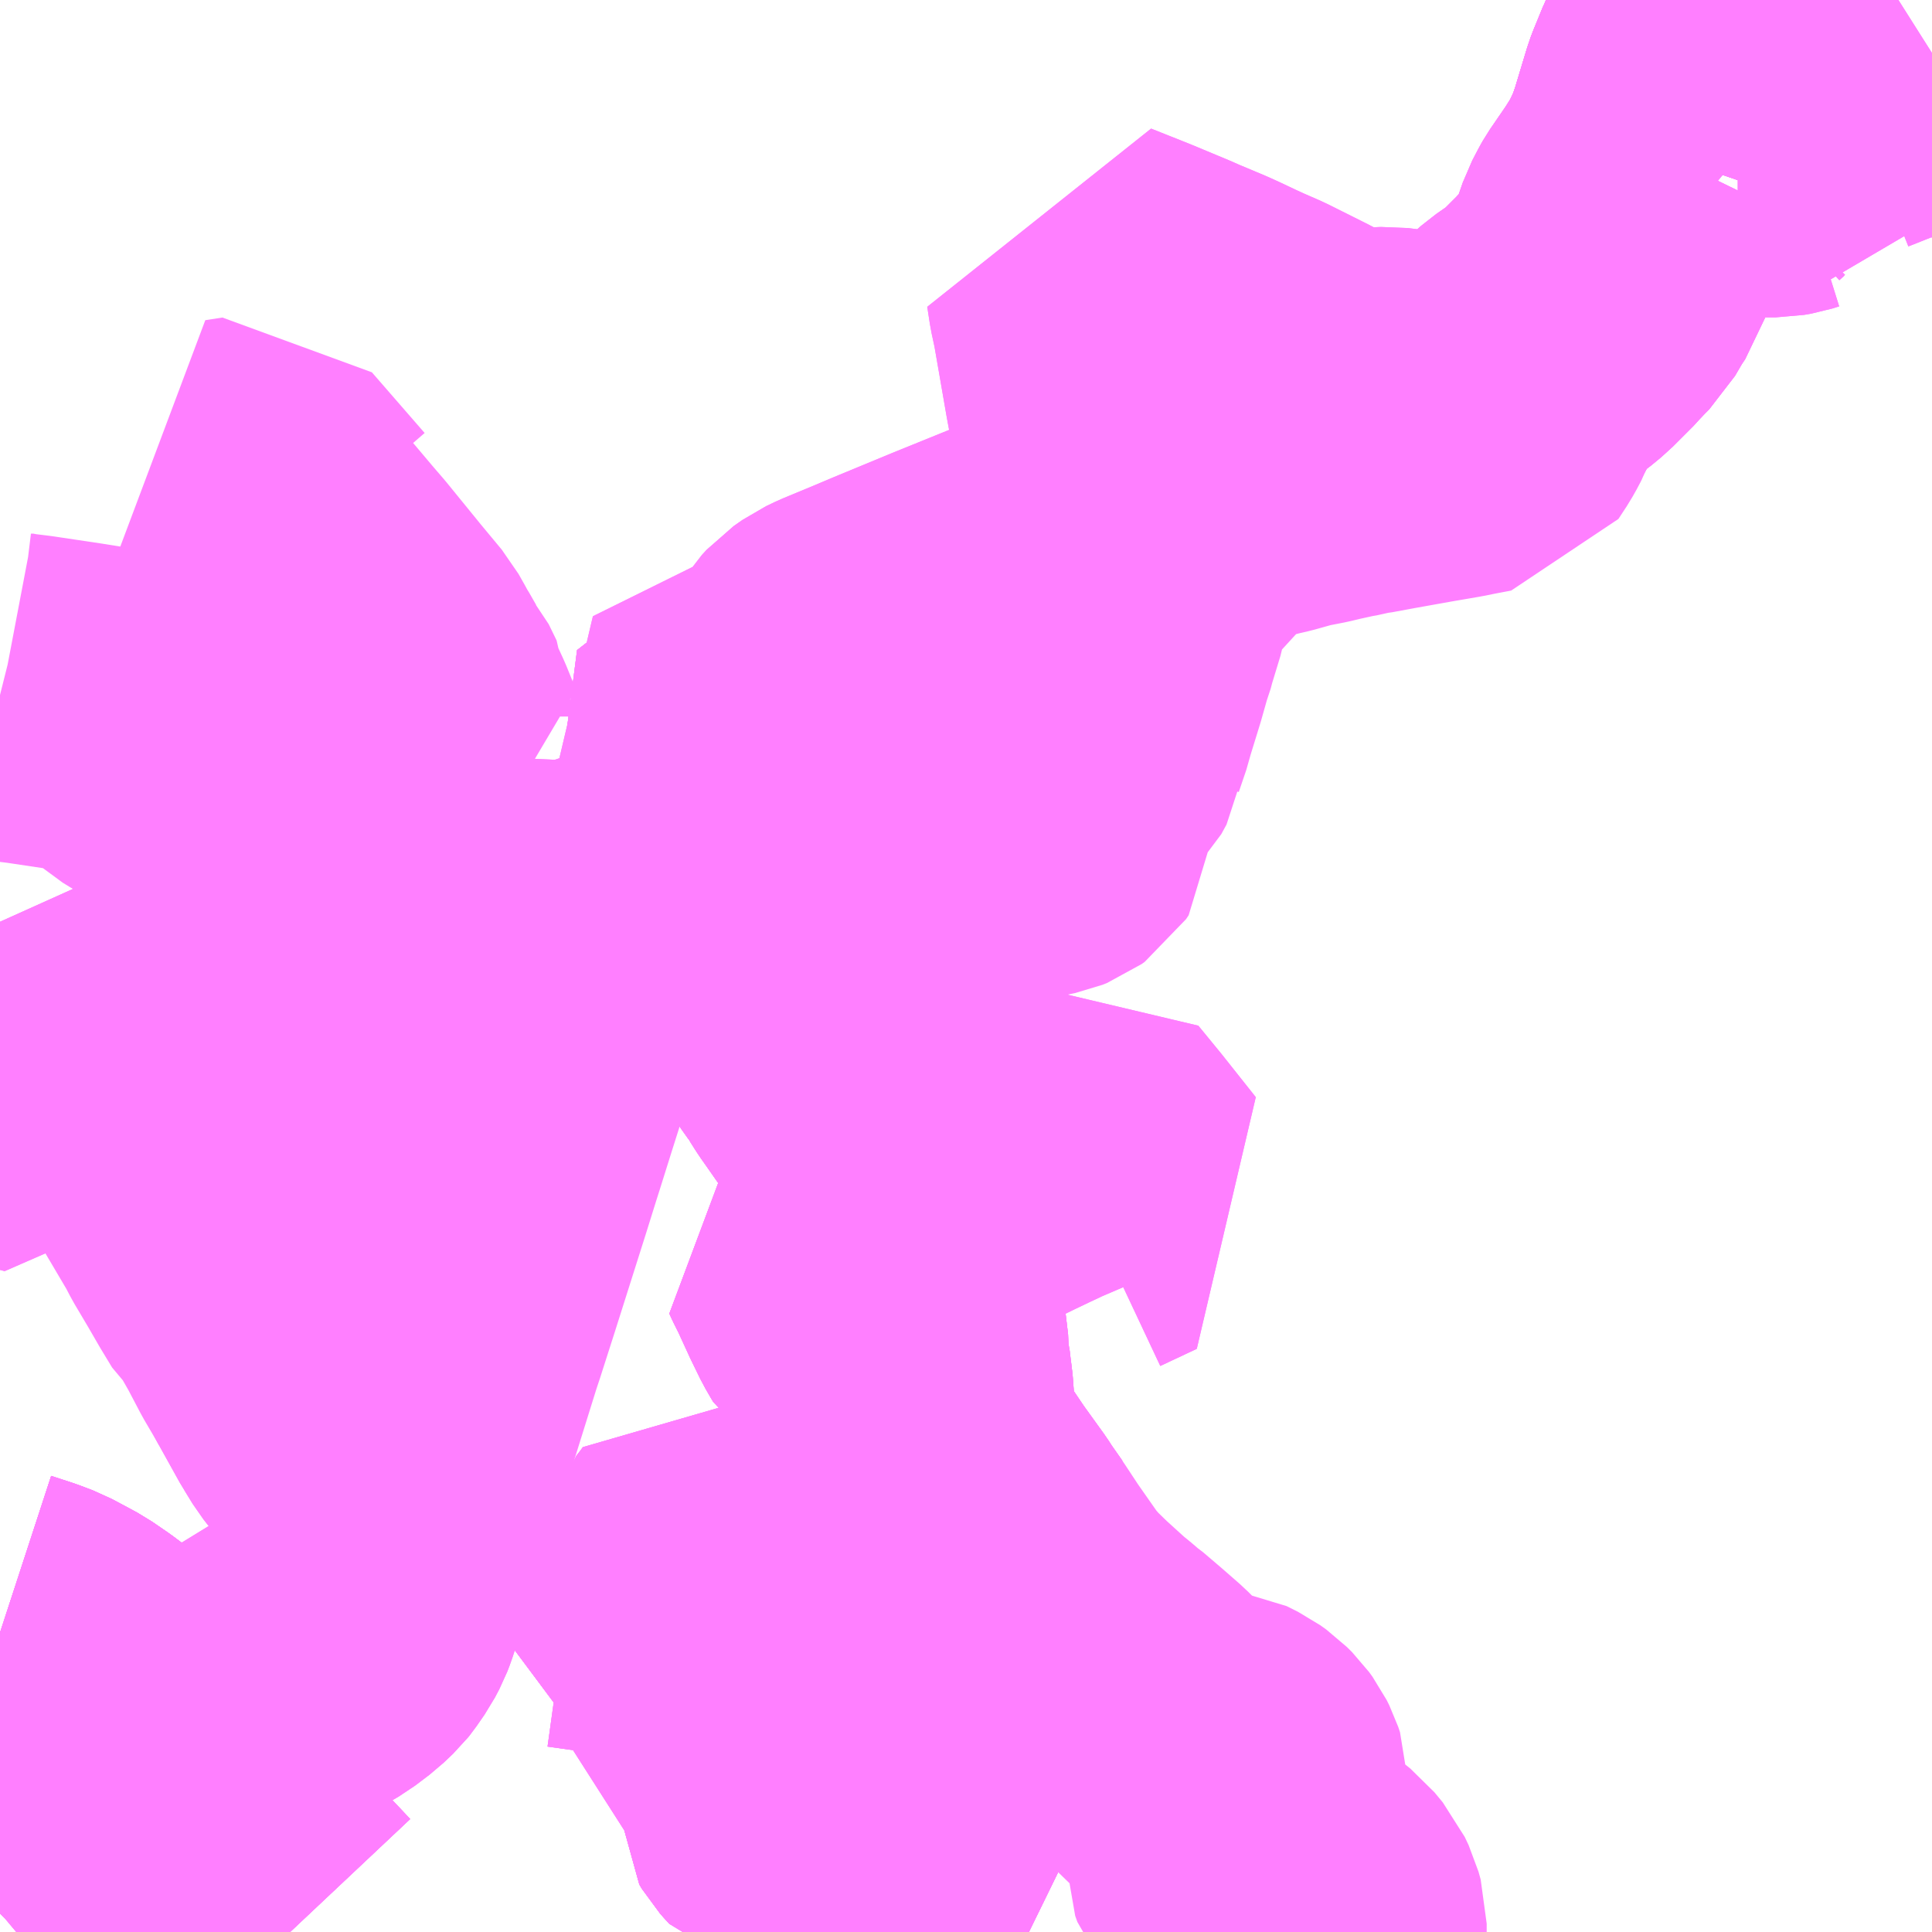<?xml version="1.0" encoding="UTF-8"?>
<svg  xmlns="http://www.w3.org/2000/svg" xmlns:xlink="http://www.w3.org/1999/xlink" xmlns:go="http://purl.org/svgmap/profile" property="N07_001,N07_002,N07_003,N07_004,N07_005,N07_006,N07_007" viewBox="13565.918 -3480.469 4.395 4.395" go:dataArea="13565.91796875 -3480.46875 4.39453125 4.39453125" >
<globalCoordinateSystem srsName="http://purl.org/crs/84" transform="matrix(100.0,0.0,0.0,-100.0,0.0,0.0)" />
<defs>
 <g id="p0" >
  <circle cx="0.0" cy="0.0" r="3" stroke="green" stroke-width="0.75" vector-effect="non-scaling-stroke" />
 </g>
</defs>
<g fill="none" fill-rule="evenodd" stroke="#FF00FF" stroke-width="0.75" opacity="0.5" vector-effect="non-scaling-stroke" stroke-linejoin="bevel" >
<path content="1,京阪バス（株）,交野・門真営業所17,7.5,6.5,6.5," xlink:title="1" d="M13566.578,-3476.074L13566.53,-3476.125L13566.51,-3476.146L13566.492,-3476.166L13566.423,-3476.241L13566.419,-3476.239L13566.413,-3476.247L13566.401,-3476.261L13566.392,-3476.276L13566.387,-3476.294L13566.379,-3476.325L13566.371,-3476.376L13566.367,-3476.386L13566.361,-3476.391L13566.35,-3476.395L13566.341,-3476.398L13566.33,-3476.409L13566.317,-3476.426L13566.296,-3476.459L13566.276,-3476.488L13566.283,-3476.492L13566.299,-3476.508L13566.311,-3476.535L13566.307,-3476.538L13566.332,-3476.583L13566.38,-3476.672L13566.399,-3476.701L13566.408,-3476.714L13566.413,-3476.719L13566.401,-3476.732"/>
<path content="1,京阪バス（株）,交野・門真営業所17,7.5,6.5,6.5," xlink:title="1" d="M13567.465,-3476.725L13567.464,-3476.705L13567.462,-3476.694L13567.46,-3476.687L13567.458,-3476.676L13567.453,-3476.65L13567.463,-3476.649L13567.494,-3476.646L13567.526,-3476.643L13567.555,-3476.64L13567.561,-3476.638L13567.575,-3476.634L13567.584,-3476.628L13567.615,-3476.609L13567.627,-3476.605L13567.627,-3476.593L13567.62,-3476.542L13567.612,-3476.485L13567.609,-3476.461L13567.607,-3476.446L13567.605,-3476.43L13567.647,-3476.425L13567.668,-3476.419L13567.675,-3476.416L13567.681,-3476.41L13567.693,-3476.398L13567.694,-3476.388L13567.694,-3476.375L13567.7,-3476.365L13567.708,-3476.356L13567.718,-3476.345L13567.733,-3476.341L13567.783,-3476.331L13567.796,-3476.331L13567.831,-3476.344L13567.828,-3476.33L13567.826,-3476.323L13567.822,-3476.304L13567.81,-3476.251L13567.79,-3476.175L13567.816,-3476.161L13567.828,-3476.155L13567.85,-3476.166L13567.86,-3476.174L13567.933,-3476.195L13567.96,-3476.173L13567.968,-3476.165L13567.969,-3476.16L13567.955,-3476.153L13567.922,-3476.138L13567.899,-3476.126L13567.895,-3476.12L13567.894,-3476.114L13567.904,-3476.103L13567.933,-3476.078L13567.937,-3476.074"/>
<path content="1,京阪バス（株）,交野・門真営業所17A,15.0,15.0,15.0," xlink:title="1" d="M13566.578,-3476.074L13566.53,-3476.125L13566.51,-3476.146L13566.492,-3476.166L13566.423,-3476.241L13566.419,-3476.239L13566.413,-3476.247L13566.401,-3476.261L13566.392,-3476.276L13566.387,-3476.294L13566.379,-3476.325L13566.371,-3476.376L13566.367,-3476.386L13566.361,-3476.391L13566.35,-3476.395L13566.341,-3476.398L13566.33,-3476.409L13566.317,-3476.426L13566.296,-3476.459L13566.276,-3476.488L13566.283,-3476.492L13566.299,-3476.508L13566.311,-3476.535L13566.307,-3476.538L13566.332,-3476.583L13566.38,-3476.672L13566.399,-3476.701L13566.408,-3476.714L13566.413,-3476.719L13566.401,-3476.732"/>
<path content="1,京阪バス（株）,交野・門真営業所17A,15.0,15.0,15.0," xlink:title="1" d="M13567.465,-3476.725L13567.464,-3476.705L13567.462,-3476.694L13567.46,-3476.687L13567.458,-3476.676L13567.453,-3476.65L13567.463,-3476.649L13567.494,-3476.646L13567.526,-3476.643L13567.555,-3476.64L13567.561,-3476.638L13567.575,-3476.634L13567.584,-3476.628L13567.615,-3476.609L13567.627,-3476.605L13567.627,-3476.593L13567.62,-3476.542L13567.612,-3476.485L13567.609,-3476.461L13567.607,-3476.446L13567.605,-3476.43L13567.647,-3476.425L13567.668,-3476.419L13567.675,-3476.416L13567.681,-3476.41L13567.693,-3476.398L13567.694,-3476.388L13567.694,-3476.375L13567.7,-3476.365L13567.708,-3476.356L13567.718,-3476.345L13567.733,-3476.341L13567.783,-3476.331L13567.796,-3476.331L13567.831,-3476.344L13567.828,-3476.33L13567.826,-3476.323L13567.822,-3476.304L13567.81,-3476.251L13567.79,-3476.175L13567.816,-3476.161L13567.828,-3476.155L13567.85,-3476.166L13567.86,-3476.174L13567.933,-3476.195L13567.96,-3476.173L13567.968,-3476.165L13567.969,-3476.16L13567.955,-3476.153L13567.922,-3476.138L13567.899,-3476.126L13567.895,-3476.12L13567.894,-3476.114L13567.904,-3476.103L13567.933,-3476.078L13567.937,-3476.074"/>
<path content="1,京阪バス（株）,交野・門真営業所40,8.5,7.5,7.5," xlink:title="1" d="M13565.918,-3476.755L13565.967,-3476.739L13565.996,-3476.728L13566.028,-3476.711L13566.052,-3476.698L13566.087,-3476.674L13566.119,-3476.65L13566.155,-3476.622L13566.184,-3476.601L13566.186,-3476.6L13566.194,-3476.595L13566.244,-3476.566L13566.286,-3476.547L13566.307,-3476.538L13566.332,-3476.583L13566.38,-3476.672L13566.399,-3476.701L13566.408,-3476.714L13566.413,-3476.719L13566.401,-3476.732"/>
<path content="1,京阪バス（株）,交野・門真営業所41,3.5,3.5,3.5," xlink:title="1" d="M13565.918,-3476.116L13565.919,-3476.117L13566.012,-3476.195L13566.015,-3476.197L13566.028,-3476.208L13566.061,-3476.245L13566.08,-3476.267L13566.194,-3476.398L13566.27,-3476.483L13566.276,-3476.488L13566.283,-3476.492L13566.299,-3476.508L13566.311,-3476.535L13566.307,-3476.538"/>
<path content="1,京阪バス（株）,交野・門真営業所41,3.5,3.5,3.5," xlink:title="1" d="M13566.307,-3476.538L13566.286,-3476.547L13566.244,-3476.566L13566.194,-3476.595L13566.186,-3476.6L13566.184,-3476.601L13566.155,-3476.622L13566.119,-3476.65L13566.087,-3476.674L13566.052,-3476.698L13566.028,-3476.711L13565.996,-3476.728L13565.967,-3476.739L13565.918,-3476.755"/>
<path content="1,京阪バス（株）,交野・門真営業所41,3.5,3.5,3.5," xlink:title="1" d="M13566.401,-3476.732L13566.413,-3476.719L13566.408,-3476.714L13566.399,-3476.701L13566.38,-3476.672L13566.332,-3476.583L13566.307,-3476.538"/>
<path content="1,京阪バス（株）,交野・門真営業所41A,999.9,999.9,999.9," xlink:title="1" d="M13565.918,-3476.116L13565.919,-3476.117L13566.012,-3476.195L13566.015,-3476.197L13566.028,-3476.208L13566.061,-3476.245L13566.08,-3476.267L13566.194,-3476.398L13566.27,-3476.483L13566.276,-3476.488L13566.283,-3476.492L13566.299,-3476.508L13566.311,-3476.535L13566.307,-3476.538"/>
<path content="1,京阪バス（株）,交野・門真営業所41A,999.9,999.9,999.9," xlink:title="1" d="M13566.307,-3476.538L13566.332,-3476.583L13566.38,-3476.672L13566.399,-3476.701L13566.408,-3476.714L13566.413,-3476.719L13566.401,-3476.732"/>
<path content="1,京阪バス（株）,交野・門真営業所41A,999.9,999.9,999.9," xlink:title="1" d="M13566.307,-3476.538L13566.286,-3476.547L13566.244,-3476.566L13566.194,-3476.595L13566.186,-3476.6L13566.184,-3476.601L13566.155,-3476.622L13566.119,-3476.65L13566.087,-3476.674L13566.052,-3476.698L13566.028,-3476.711L13565.996,-3476.728L13565.967,-3476.739L13565.918,-3476.755"/>
<path content="1,京阪バス（株）,交野・門真営業所45,23.0,23.0,23.0," xlink:title="1" d="M13566.578,-3476.074L13566.53,-3476.125L13566.51,-3476.146L13566.492,-3476.166L13566.423,-3476.241L13566.419,-3476.239L13566.413,-3476.247L13566.401,-3476.261L13566.392,-3476.276L13566.387,-3476.294L13566.379,-3476.325L13566.371,-3476.376L13566.367,-3476.386L13566.361,-3476.391L13566.35,-3476.395L13566.341,-3476.398L13566.33,-3476.409L13566.317,-3476.426L13566.296,-3476.459L13566.276,-3476.488L13566.283,-3476.492L13566.299,-3476.508L13566.311,-3476.535L13566.307,-3476.538"/>
<path content="1,京阪バス（株）,交野・門真営業所45,23.0,23.0,23.0," xlink:title="1" d="M13566.307,-3476.538L13566.332,-3476.583L13566.38,-3476.672L13566.399,-3476.701L13566.408,-3476.714L13566.413,-3476.719L13566.401,-3476.732"/>
<path content="1,京阪バス（株）,交野・門真営業所45,23.0,23.0,23.0," xlink:title="1" d="M13566.307,-3476.538L13566.286,-3476.547L13566.244,-3476.566L13566.194,-3476.595L13566.186,-3476.6L13566.184,-3476.601L13566.155,-3476.622L13566.119,-3476.65L13566.087,-3476.674L13566.052,-3476.698L13566.028,-3476.711L13565.996,-3476.728L13565.967,-3476.739L13565.918,-3476.755"/>
<path content="1,京阪バス（株）,交野・門真営業所46,999.9,999.9,999.9," xlink:title="1" d="M13565.918,-3476.116L13565.919,-3476.117L13566.012,-3476.195L13566.015,-3476.197L13566.028,-3476.208L13566.061,-3476.245L13566.08,-3476.267L13566.194,-3476.398L13566.27,-3476.483L13566.276,-3476.488L13566.283,-3476.492L13566.299,-3476.508L13566.311,-3476.535L13566.307,-3476.538"/>
<path content="1,京阪バス（株）,交野・門真営業所46,999.9,999.9,999.9," xlink:title="1" d="M13566.307,-3476.538L13566.332,-3476.583L13566.38,-3476.672L13566.399,-3476.701L13566.408,-3476.714L13566.413,-3476.719L13566.401,-3476.732"/>
<path content="1,京阪バス（株）,交野・門真営業所46,999.9,999.9,999.9," xlink:title="1" d="M13566.307,-3476.538L13566.286,-3476.547L13566.244,-3476.566L13566.194,-3476.595L13566.186,-3476.6L13566.184,-3476.601L13566.155,-3476.622L13566.119,-3476.65L13566.087,-3476.674L13566.052,-3476.698L13566.028,-3476.711L13565.996,-3476.728L13565.967,-3476.739L13565.918,-3476.755"/>
<path content="1,京阪バス（株）,交野・門真営業所51,29.0,26.0,19.0," xlink:title="1" d="M13566.401,-3476.732L13566.413,-3476.719L13566.408,-3476.714L13566.399,-3476.701L13566.38,-3476.672L13566.332,-3476.583L13566.307,-3476.538L13566.311,-3476.535L13566.299,-3476.508L13566.283,-3476.492L13566.276,-3476.488L13566.296,-3476.459L13566.317,-3476.426L13566.33,-3476.409L13566.341,-3476.398L13566.35,-3476.395L13566.361,-3476.391L13566.367,-3476.386L13566.371,-3476.376L13566.379,-3476.325L13566.387,-3476.294L13566.392,-3476.276L13566.401,-3476.261L13566.413,-3476.247L13566.419,-3476.239L13566.423,-3476.241L13566.492,-3476.166L13566.51,-3476.146L13566.53,-3476.125L13566.578,-3476.074"/>
<path content="1,京阪バス（株）,枚方・京田辺営業所1,19.0,9.0,5.0,樟葉駅" xlink:title="1" d="M13569.859,-3480.098L13569.848,-3480.107L13569.85,-3480.109L13569.861,-3480.119L13569.871,-3480.123L13569.881,-3480.123L13569.895,-3480.122L13569.957,-3480.122L13569.974,-3480.125L13569.99,-3480.13L13570.008,-3480.131L13570.032,-3480.126L13570.042,-3480.158L13570.047,-3480.169L13570.054,-3480.18L13570.057,-3480.184L13570.082,-3480.209L13570.093,-3480.222L13570.112,-3480.252L13570.121,-3480.257L13570.179,-3480.28L13570.198,-3480.288L13570.23,-3480.307L13570.272,-3480.325L13570.282,-3480.331L13570.312,-3480.35"/>
<path content="1,京阪バス（株）,枚方・京田辺営業所2,20.3,25.3,29.5,津田駅東口" xlink:title="1" d="M13569.859,-3480.098L13569.848,-3480.107L13569.85,-3480.109L13569.861,-3480.119L13569.871,-3480.123L13569.881,-3480.123L13569.895,-3480.122L13569.957,-3480.122L13569.974,-3480.125L13569.99,-3480.13L13570.008,-3480.131L13570.032,-3480.126L13570.042,-3480.158L13570.047,-3480.169L13570.054,-3480.18L13570.057,-3480.184L13570.082,-3480.209L13570.093,-3480.222L13570.112,-3480.252L13570.121,-3480.257L13570.179,-3480.28L13570.198,-3480.288L13570.23,-3480.307L13570.272,-3480.325L13570.282,-3480.331L13570.312,-3480.35"/>
<path content="1,京阪バス（株）,枚方・京田辺営業所62,46.5,32.0,26.0," xlink:title="1" d="M13569.74,-3480.115L13569.708,-3480.115L13569.722,-3480.156L13569.751,-3480.252L13569.754,-3480.26L13569.774,-3480.309L13569.776,-3480.313L13569.83,-3480.438L13569.841,-3480.465L13569.843,-3480.469"/>
<path content="1,京阪バス（株）,枚方・京田辺営業所69,6.0,1.5,0.0," xlink:title="1" d="M13569.843,-3480.469L13569.841,-3480.465L13569.83,-3480.438L13569.776,-3480.313L13569.774,-3480.309L13569.754,-3480.26L13569.751,-3480.252L13569.722,-3480.156L13569.708,-3480.115L13569.74,-3480.115"/>
<path content="1,京阪バス（株）,枚方・京田辺営業所72,2.0,3.5,9.0," xlink:title="1" d="M13569.843,-3480.469L13569.841,-3480.465L13569.83,-3480.438L13569.776,-3480.313L13569.774,-3480.309L13569.754,-3480.26L13569.751,-3480.252L13569.722,-3480.156L13569.708,-3480.115L13569.74,-3480.115"/>
<path content="1,京阪バス（株）,枚方・京田辺営業所76,32.5,30.5,28.0," xlink:title="1" d="M13569.843,-3480.469L13569.841,-3480.465L13569.83,-3480.438L13569.776,-3480.313L13569.774,-3480.309L13569.754,-3480.26L13569.751,-3480.252L13569.722,-3480.156L13569.708,-3480.115L13569.74,-3480.115"/>
<path content="1,京阪バス（株）,枚方・京田辺営業所77,4.0,1.5,0.0," xlink:title="1" d="M13569.843,-3480.469L13569.841,-3480.465L13569.83,-3480.438L13569.776,-3480.313L13569.774,-3480.309L13569.754,-3480.26L13569.751,-3480.252L13569.722,-3480.156L13569.708,-3480.115L13569.74,-3480.115"/>
<path content="1,京阪バス（株）,枚方・京田辺営業所NS（津田駅・枚方市駅～穂谷外大）,4.0,1.0,0.0," xlink:title="1" d="M13569.843,-3480.469L13569.841,-3480.465L13569.83,-3480.438L13569.776,-3480.313L13569.774,-3480.309L13569.754,-3480.26L13569.751,-3480.252L13569.722,-3480.156L13569.708,-3480.115L13569.74,-3480.115"/>
<path content="1,京阪バス（株）,香里団地・交野営業所10,48.0,45.0,41.0," xlink:title="1" d="M13565.918,-3478.888L13565.922,-3478.887L13565.943,-3478.883L13565.984,-3478.878L13566.091,-3478.862L13566.141,-3478.854L13566.149,-3478.853L13566.159,-3478.85L13566.17,-3478.845L13566.188,-3478.833L13566.283,-3478.763L13566.295,-3478.757L13566.315,-3478.753L13566.338,-3478.752L13566.386,-3478.753L13566.408,-3478.754L13566.434,-3478.758L13566.446,-3478.761L13566.455,-3478.763L13566.47,-3478.769L13566.489,-3478.776L13566.503,-3478.778L13566.515,-3478.778L13566.53,-3478.775L13566.546,-3478.767L13566.577,-3478.751L13566.586,-3478.746L13566.601,-3478.74L13566.617,-3478.736L13566.642,-3478.736L13566.702,-3478.742L13566.728,-3478.745L13566.743,-3478.746L13566.759,-3478.745L13566.881,-3478.759L13566.859,-3478.813L13566.847,-3478.839L13566.847,-3478.848L13566.829,-3478.885L13566.822,-3478.893L13566.812,-3478.907L13566.796,-3478.935L13566.792,-3478.941L13566.784,-3478.956L13566.771,-3478.979L13566.722,-3479.038L13566.643,-3479.135L13566.618,-3479.164L13566.553,-3479.241L13566.474,-3479.332L13566.442,-3479.37L13566.481,-3479.376L13566.601,-3479.238"/>
<path content="1,京阪バス（株）,香里団地・交野営業所17,11.0,10.0,10.0," xlink:title="1" d="M13567.488,-3478.715L13567.461,-3478.694L13567.5,-3478.643L13567.515,-3478.613L13567.536,-3478.555L13567.544,-3478.527L13567.565,-3478.458L13567.567,-3478.45L13567.573,-3478.431L13567.577,-3478.417L13567.585,-3478.402L13567.627,-3478.339L13567.701,-3478.226L13567.717,-3478.204L13567.781,-3478.107L13567.8,-3478.082L13567.805,-3478.072L13567.819,-3478.05L13567.831,-3478.033L13567.898,-3477.937L13567.925,-3477.893L13567.971,-3477.823L13568.01,-3477.766L13568.023,-3477.747L13568.018,-3477.745L13568.002,-3477.737L13567.962,-3477.718L13567.932,-3477.704L13567.925,-3477.701L13567.91,-3477.694L13567.85,-3477.667L13567.782,-3477.636L13567.787,-3477.625L13567.8,-3477.599L13567.828,-3477.538L13567.848,-3477.497L13567.859,-3477.478L13567.862,-3477.473L13567.876,-3477.463L13567.891,-3477.455L13567.915,-3477.445L13567.972,-3477.423L13567.973,-3477.418L13567.975,-3477.37L13567.982,-3477.326L13567.984,-3477.314L13567.988,-3477.261L13567.994,-3477.197L13568.001,-3477.176L13568.007,-3477.162L13568.022,-3477.136L13568.076,-3477.056L13568.125,-3476.988L13568.136,-3476.971L13568.164,-3476.931L13568.13,-3476.929L13568.07,-3476.927L13568.066,-3476.927L13568.021,-3476.926L13568.013,-3476.926L13567.969,-3476.926L13567.942,-3476.923L13567.917,-3476.917L13567.906,-3476.914L13567.888,-3476.905L13567.871,-3476.894L13567.794,-3476.845L13567.767,-3476.822L13567.712,-3476.887L13567.706,-3476.895L13567.549,-3476.959L13567.539,-3476.945L13567.525,-3476.927L13567.518,-3476.901L13567.503,-3476.858L13567.482,-3476.78L13567.465,-3476.725L13567.464,-3476.705L13567.462,-3476.694L13567.46,-3476.687L13567.458,-3476.676L13567.453,-3476.65L13567.463,-3476.649L13567.494,-3476.646L13567.526,-3476.643L13567.555,-3476.64L13567.561,-3476.638L13567.555,-3476.595L13567.555,-3476.588L13567.547,-3476.53L13567.535,-3476.444L13567.533,-3476.438L13567.605,-3476.43L13567.647,-3476.425L13567.668,-3476.419L13567.675,-3476.416L13567.681,-3476.41L13567.693,-3476.398L13567.694,-3476.388L13567.694,-3476.375L13567.7,-3476.365L13567.708,-3476.356L13567.718,-3476.345L13567.733,-3476.341L13567.783,-3476.331L13567.796,-3476.331L13567.831,-3476.344L13567.828,-3476.33L13567.826,-3476.323L13567.822,-3476.304L13567.81,-3476.251L13567.79,-3476.175L13567.816,-3476.161L13567.828,-3476.155L13567.85,-3476.166L13567.86,-3476.174L13567.933,-3476.195L13567.96,-3476.173L13567.968,-3476.165L13567.969,-3476.16L13567.955,-3476.153L13567.922,-3476.138L13567.899,-3476.126L13567.895,-3476.12L13567.894,-3476.114L13567.904,-3476.103L13567.933,-3476.078L13567.937,-3476.074"/>
<path content="1,京阪バス（株）,香里団地・交野営業所17A,11.7,11.3,11.3," xlink:title="1" d="M13568.023,-3477.747L13568.018,-3477.745L13568.002,-3477.737L13567.962,-3477.718L13567.932,-3477.704L13567.925,-3477.701L13567.91,-3477.694L13567.85,-3477.667L13567.782,-3477.636L13567.787,-3477.625L13567.8,-3477.599L13567.828,-3477.538L13567.848,-3477.497L13567.859,-3477.478L13567.862,-3477.473L13567.876,-3477.463L13567.891,-3477.455L13567.915,-3477.445L13567.972,-3477.423L13567.973,-3477.418L13567.975,-3477.37L13567.979,-3477.353L13567.982,-3477.326L13567.984,-3477.314L13567.988,-3477.261L13567.994,-3477.197L13568.001,-3477.176L13568.007,-3477.162L13568.022,-3477.136L13568.076,-3477.056L13568.125,-3476.988L13568.136,-3476.971L13568.164,-3476.931L13568.13,-3476.929L13568.07,-3476.927L13568.066,-3476.927L13568.021,-3476.926L13568.013,-3476.926L13567.969,-3476.926L13567.942,-3476.923L13567.917,-3476.917L13567.906,-3476.914L13567.888,-3476.905L13567.871,-3476.894L13567.794,-3476.845L13567.767,-3476.822L13567.712,-3476.887L13567.706,-3476.895L13567.549,-3476.959L13567.539,-3476.945L13567.525,-3476.927L13567.518,-3476.901L13567.503,-3476.858L13567.482,-3476.78L13567.465,-3476.725L13567.464,-3476.705L13567.462,-3476.694L13567.46,-3476.687L13567.458,-3476.676L13567.453,-3476.65L13567.463,-3476.649L13567.494,-3476.646L13567.526,-3476.643L13567.555,-3476.64L13567.561,-3476.638L13567.555,-3476.595L13567.555,-3476.588L13567.547,-3476.53L13567.535,-3476.444L13567.533,-3476.438L13567.605,-3476.43L13567.647,-3476.425L13567.668,-3476.419L13567.675,-3476.416L13567.681,-3476.41L13567.693,-3476.398L13567.694,-3476.388L13567.694,-3476.375L13567.7,-3476.365L13567.708,-3476.356L13567.718,-3476.345L13567.733,-3476.341L13567.783,-3476.331L13567.796,-3476.331L13567.831,-3476.344L13567.828,-3476.33L13567.826,-3476.323L13567.822,-3476.304L13567.81,-3476.251L13567.79,-3476.175L13567.816,-3476.161L13567.828,-3476.155L13567.85,-3476.166L13567.86,-3476.174L13567.933,-3476.195L13567.96,-3476.173L13567.968,-3476.165L13567.969,-3476.16L13567.955,-3476.153L13567.922,-3476.138L13567.899,-3476.126L13567.895,-3476.12L13567.894,-3476.114L13567.904,-3476.103L13567.933,-3476.078L13567.937,-3476.074"/>
<path content="1,京阪バス（株）,香里団地・交野営業所17A,11.7,11.3,11.3," xlink:title="1" d="M13568.023,-3477.747L13568.043,-3477.756L13568.091,-3477.778L13568.16,-3477.809L13568.201,-3477.829L13568.245,-3477.85L13568.252,-3477.853L13568.266,-3477.86L13568.345,-3477.894L13568.354,-3477.898L13568.404,-3477.837L13568.481,-3477.74L13568.398,-3477.701L13568.425,-3477.663"/>
<path content="1,京阪バス（株）,香里団地・交野営業所17A,11.7,11.3,11.3," xlink:title="1" d="M13567.461,-3478.694L13567.5,-3478.643L13567.515,-3478.613L13567.536,-3478.555L13567.544,-3478.527L13567.565,-3478.458L13567.567,-3478.45L13567.573,-3478.431L13567.577,-3478.417L13567.579,-3478.413L13567.585,-3478.402L13567.627,-3478.339L13567.701,-3478.226L13567.717,-3478.204L13567.781,-3478.107L13567.8,-3478.082L13567.805,-3478.072L13567.819,-3478.05L13567.831,-3478.033L13567.898,-3477.937L13567.925,-3477.893L13567.971,-3477.823L13568.01,-3477.766L13568.023,-3477.747"/>
<path content="1,京阪バス（株）,香里団地・交野営業所17A,11.7,11.3,11.3," xlink:title="1" d="M13567.488,-3478.715L13567.461,-3478.694"/>
<path content="1,京阪バス（株）,香里団地・交野営業所17A,11.7,11.3,11.3," xlink:title="1" d="M13569.74,-3480.115L13569.708,-3480.115L13569.69,-3480.078L13569.68,-3480.058L13569.658,-3480.023L13569.654,-3480.017L13569.617,-3479.963L13569.613,-3479.956L13569.6,-3479.931L13569.583,-3479.882L13569.576,-3479.86L13569.562,-3479.839L13569.541,-3479.803L13569.527,-3479.789L13569.51,-3479.771L13569.505,-3479.765L13569.485,-3479.745L13569.458,-3479.718L13569.435,-3479.699L13569.399,-3479.674L13569.374,-3479.652L13569.359,-3479.631L13569.35,-3479.61L13569.33,-3479.573L13569.324,-3479.562L13569.32,-3479.553L13569.291,-3479.559L13569.266,-3479.564L13569.247,-3479.564L13569.238,-3479.563L13569.23,-3479.561L13569.208,-3479.562L13569.161,-3479.567L13569.116,-3479.573L13569.075,-3479.578L13569.051,-3479.577L13569.03,-3479.573L13569.005,-3479.568L13568.992,-3479.556L13568.987,-3479.559L13568.975,-3479.565L13568.948,-3479.579L13568.857,-3479.626L13568.801,-3479.654L13568.771,-3479.669L13568.732,-3479.686L13568.708,-3479.697L13568.672,-3479.714L13568.65,-3479.724L13568.588,-3479.75L13568.57,-3479.758L13568.486,-3479.793L13568.398,-3479.828L13568.404,-3479.789L13568.412,-3479.752L13568.441,-3479.585L13568.455,-3479.51L13568.463,-3479.472L13568.475,-3479.391L13568.475,-3479.348L13568.472,-3479.329L13568.461,-3479.303L13568.446,-3479.281L13568.436,-3479.267L13568.431,-3479.262L13568.405,-3479.237L13568.392,-3479.226L13568.377,-3479.216L13568.343,-3479.196L13568.304,-3479.178L13568.239,-3479.152L13568.091,-3479.092L13567.958,-3479.037L13567.913,-3479.018L13567.843,-3478.989L13567.822,-3478.979L13567.802,-3478.965L13567.791,-3478.953L13567.762,-3478.908L13567.749,-3478.893L13567.731,-3478.881L13567.719,-3478.872L13567.704,-3478.865L13567.613,-3478.82L13567.433,-3478.731L13567.461,-3478.694"/>
<path content="1,京阪バス（株）,香里団地・交野営業所18,0.0,2.0,2.0," xlink:title="1" d="M13567.488,-3478.715L13567.461,-3478.694L13567.5,-3478.643L13567.515,-3478.613L13567.536,-3478.555L13567.544,-3478.527L13567.565,-3478.458L13567.567,-3478.45L13567.573,-3478.431L13567.577,-3478.417L13567.579,-3478.413L13567.585,-3478.402L13567.627,-3478.339L13567.701,-3478.226L13567.717,-3478.204L13567.781,-3478.107L13567.8,-3478.082L13567.805,-3478.072L13567.819,-3478.05L13567.831,-3478.033L13567.898,-3477.937L13567.925,-3477.893L13567.971,-3477.823L13568.01,-3477.766L13568.023,-3477.747L13568.018,-3477.745L13568.002,-3477.737L13567.962,-3477.718L13567.932,-3477.704L13567.925,-3477.701L13567.91,-3477.694L13567.85,-3477.667L13567.782,-3477.636L13567.787,-3477.625L13567.8,-3477.599L13567.828,-3477.538L13567.848,-3477.497L13567.859,-3477.478L13567.862,-3477.473L13567.876,-3477.463L13567.891,-3477.455L13567.915,-3477.445L13567.972,-3477.423L13567.973,-3477.418L13567.975,-3477.37L13567.979,-3477.353L13567.982,-3477.326L13567.984,-3477.314L13567.988,-3477.261L13567.994,-3477.197L13568.001,-3477.176L13568.007,-3477.162L13568.022,-3477.136L13568.076,-3477.056L13568.125,-3476.988L13568.136,-3476.971L13568.164,-3476.931L13568.197,-3476.881L13568.253,-3476.801L13568.281,-3476.769L13568.316,-3476.735L13568.37,-3476.686L13568.384,-3476.675L13568.405,-3476.657L13568.411,-3476.653L13568.452,-3476.618L13568.492,-3476.583L13568.514,-3476.561L13568.545,-3476.501L13568.552,-3476.488L13568.562,-3476.483L13568.575,-3476.479L13568.603,-3476.479L13568.653,-3476.483L13568.677,-3476.48L13568.703,-3476.467L13568.717,-3476.457L13568.729,-3476.445L13568.737,-3476.434L13568.743,-3476.422L13568.747,-3476.41L13568.747,-3476.376L13568.745,-3476.364L13568.743,-3476.315L13568.735,-3476.293L13568.722,-3476.272L13568.717,-3476.258L13568.717,-3476.237L13568.722,-3476.223L13568.733,-3476.21L13568.737,-3476.206L13568.745,-3476.2L13568.755,-3476.194L13568.77,-3476.188L13568.78,-3476.186L13568.84,-3476.178L13568.862,-3476.171L13568.877,-3476.165L13568.892,-3476.153L13568.911,-3476.13L13568.92,-3476.111L13568.925,-3476.093L13568.925,-3476.074"/>
<path content="1,京阪バス（株）,香里団地・交野営業所43,1.2,0.0,0.0," xlink:title="1" d="M13566.821,-3477.114L13566.81,-3477.084L13566.777,-3476.968L13566.748,-3476.878L13566.727,-3476.814L13566.722,-3476.801L13566.712,-3476.782L13566.694,-3476.756L13566.69,-3476.751L13566.669,-3476.731L13566.636,-3476.706L13566.612,-3476.692L13566.519,-3476.635L13566.486,-3476.617L13566.449,-3476.596L13566.428,-3476.585L13566.401,-3476.566L13566.391,-3476.563L13566.326,-3476.525L13566.299,-3476.508L13566.311,-3476.535L13566.307,-3476.538L13566.332,-3476.583L13566.38,-3476.672L13566.399,-3476.701L13566.408,-3476.714L13566.413,-3476.719L13566.401,-3476.732"/>
<path content="1,京阪バス（株）,香里団地・交野営業所43,1.2,0.0,0.0," xlink:title="1" d="M13566.821,-3477.114L13566.756,-3477.168L13566.725,-3477.193L13566.703,-3477.212L13566.694,-3477.221L13566.676,-3477.244L13566.657,-3477.275L13566.655,-3477.278L13566.605,-3477.368L13566.604,-3477.37L13566.614,-3477.38L13566.734,-3477.505L13566.725,-3477.513L13566.701,-3477.531L13566.698,-3477.532L13566.721,-3477.556"/>
<path content="1,京阪バス（株）,香里団地・交野営業所43,1.2,0.0,0.0," xlink:title="1" d="M13567.214,-3478.361L13567.184,-3478.269L13567.173,-3478.233L13567.145,-3478.143L13567.133,-3478.106L13567.113,-3478.04L13567.088,-3477.961L13567.061,-3477.875L13567.054,-3477.853L13567.044,-3477.821L13567.029,-3477.773L13566.978,-3477.612L13566.959,-3477.552L13566.926,-3477.449L13566.918,-3477.425L13566.85,-3477.207L13566.821,-3477.114"/>
<path content="1,京阪バス（株）,香里団地・交野営業所43,1.2,0.0,0.0," xlink:title="1" d="M13567.214,-3478.361L13567.225,-3478.362L13567.245,-3478.367L13567.252,-3478.37L13567.293,-3478.383L13567.329,-3478.395L13567.396,-3478.426L13567.418,-3478.436L13567.447,-3478.418L13567.454,-3478.414L13567.468,-3478.411L13567.493,-3478.409L13567.56,-3478.411L13567.577,-3478.417L13567.573,-3478.431L13567.567,-3478.45L13567.565,-3478.458L13567.544,-3478.527L13567.536,-3478.555L13567.515,-3478.613L13567.5,-3478.643L13567.461,-3478.694L13567.488,-3478.715"/>
<path content="1,京阪バス（株）,香里団地・交野営業所43,1.2,0.0,0.0," xlink:title="1" d="M13565.918,-3478.372L13565.927,-3478.352L13565.947,-3478.316L13565.95,-3478.308L13565.971,-3478.282L13565.988,-3478.261L13566.01,-3478.232L13566.021,-3478.213L13566.026,-3478.203L13566.027,-3478.2L13566.043,-3478.133L13566.052,-3478.081L13566.057,-3478.048L13566.058,-3478.023L13566.057,-3478.016L13566.053,-3477.997L13566.074,-3478.019L13566.163,-3478.117L13566.176,-3478.102L13566.241,-3477.987L13566.332,-3478.078L13566.363,-3478.111L13566.392,-3478.14L13566.427,-3478.174L13566.444,-3478.191L13566.463,-3478.208L13566.485,-3478.229L13566.494,-3478.237L13566.515,-3478.256L13566.581,-3478.304L13566.638,-3478.345L13566.703,-3478.394L13566.849,-3478.385L13566.882,-3478.382L13566.884,-3478.382L13566.917,-3478.38L13566.932,-3478.378L13566.955,-3478.378L13566.97,-3478.376L13567.06,-3478.371L13567.162,-3478.366L13567.214,-3478.361"/>
<path content="1,京阪バス（株）,香里団地・交野営業所43A,2.0,0.0,0.0," xlink:title="1" d="M13566.604,-3477.37L13566.605,-3477.368L13566.655,-3477.278L13566.657,-3477.275L13566.676,-3477.244L13566.694,-3477.221L13566.703,-3477.212L13566.725,-3477.193L13566.756,-3477.168L13566.821,-3477.114L13566.81,-3477.084L13566.777,-3476.968L13566.748,-3476.878L13566.727,-3476.814L13566.722,-3476.801L13566.712,-3476.782L13566.694,-3476.756L13566.69,-3476.751L13566.669,-3476.731L13566.636,-3476.706L13566.612,-3476.692L13566.519,-3476.635L13566.486,-3476.617L13566.449,-3476.596L13566.428,-3476.585L13566.401,-3476.566L13566.326,-3476.525L13566.299,-3476.508L13566.311,-3476.535L13566.307,-3476.538L13566.332,-3476.583L13566.38,-3476.672L13566.399,-3476.701L13566.408,-3476.714L13566.413,-3476.719L13566.401,-3476.732"/>
<path content="1,京阪バス（株）,香里団地・交野営業所43A,2.0,0.0,0.0," xlink:title="1" d="M13566.604,-3477.37L13566.614,-3477.38L13566.734,-3477.505L13566.725,-3477.513L13566.701,-3477.531L13566.698,-3477.532L13566.721,-3477.556"/>
<path content="1,京阪バス（株）,香里団地・交野営業所43A,2.0,0.0,0.0," xlink:title="1" d="M13565.918,-3478.372L13565.927,-3478.352L13565.947,-3478.316L13565.95,-3478.308L13565.971,-3478.282L13565.988,-3478.261L13566.01,-3478.232L13566.021,-3478.213L13566.026,-3478.203L13566.027,-3478.2L13566.043,-3478.133L13566.052,-3478.081L13566.057,-3478.048L13566.058,-3478.023L13566.057,-3478.016L13566.053,-3477.997L13566.074,-3478.019L13566.163,-3478.117L13566.176,-3478.102L13566.241,-3477.987L13566.272,-3477.933L13566.335,-3477.824L13566.397,-3477.719L13566.41,-3477.694L13566.442,-3477.64L13566.468,-3477.595L13566.494,-3477.552L13566.502,-3477.545L13566.515,-3477.529L13566.539,-3477.487L13566.57,-3477.428L13566.604,-3477.37"/>
<path content="1,京阪バス（株）,香里団地・交野営業所9,33.0,27.5,31.4," xlink:title="1" d="M13566.053,-3477.997L13566.057,-3478.016"/>
<path content="1,京阪バス（株）,香里団地・交野営業所9,33.0,27.5,31.4," xlink:title="1" d="M13566.053,-3477.997L13566.04,-3477.97L13566.024,-3477.94L13566.005,-3477.945L13565.918,-3477.978"/>
<path content="1,京阪バス（株）,香里団地・交野営業所9,33.0,27.5,31.4," xlink:title="1" d="M13567.577,-3478.417L13567.56,-3478.411L13567.493,-3478.409L13567.468,-3478.411L13567.454,-3478.414L13567.447,-3478.418L13567.418,-3478.436L13567.396,-3478.426L13567.329,-3478.395L13567.293,-3478.383L13567.252,-3478.37L13567.245,-3478.367L13567.225,-3478.362L13567.214,-3478.361L13567.162,-3478.366L13567.06,-3478.371L13566.97,-3478.376L13566.955,-3478.378L13566.932,-3478.378L13566.917,-3478.38L13566.884,-3478.382L13566.882,-3478.382L13566.849,-3478.385L13566.703,-3478.394L13566.638,-3478.345L13566.581,-3478.304L13566.515,-3478.256L13566.494,-3478.237L13566.485,-3478.229L13566.463,-3478.208L13566.444,-3478.191L13566.427,-3478.174L13566.392,-3478.14L13566.363,-3478.111L13566.332,-3478.078L13566.241,-3477.987L13566.176,-3478.102L13566.163,-3478.117L13566.074,-3478.019L13566.053,-3477.997"/>
<path content="1,京阪バス（株）,香里団地・交野営業所9,33.0,27.5,31.4," xlink:title="1" d="M13567.577,-3478.417L13567.573,-3478.431L13567.567,-3478.45L13567.565,-3478.458L13567.544,-3478.527L13567.536,-3478.555L13567.515,-3478.613L13567.5,-3478.643L13567.461,-3478.694L13567.488,-3478.715"/>
<path content="1,京阪バス（株）,香里団地・交野営業所9,33.0,27.5,31.4," xlink:title="1" d="M13569.74,-3480.115L13569.708,-3480.115L13569.69,-3480.078L13569.68,-3480.058L13569.658,-3480.023L13569.654,-3480.017L13569.617,-3479.963L13569.613,-3479.956L13569.6,-3479.931L13569.583,-3479.882L13569.576,-3479.86L13569.562,-3479.839L13569.541,-3479.803L13569.527,-3479.789L13569.51,-3479.771L13569.505,-3479.765L13569.485,-3479.745L13569.458,-3479.718L13569.435,-3479.699L13569.399,-3479.674L13569.374,-3479.652L13569.359,-3479.631L13569.35,-3479.61L13569.33,-3479.573L13569.324,-3479.562L13569.32,-3479.553L13569.317,-3479.545L13569.314,-3479.539L13569.305,-3479.523L13569.286,-3479.494L13569.249,-3479.487L13569.219,-3479.481L13569.155,-3479.47L13569.071,-3479.455L13569.017,-3479.445L13569.006,-3479.444L13568.988,-3479.439L13568.97,-3479.436L13568.929,-3479.427L13568.904,-3479.421L13568.858,-3479.412L13568.808,-3479.398L13568.786,-3479.393L13568.747,-3479.383L13568.724,-3479.375L13568.722,-3479.374L13568.696,-3479.363L13568.673,-3479.35L13568.646,-3479.333L13568.636,-3479.325L13568.62,-3479.311L13568.591,-3479.281L13568.547,-3479.233L13568.532,-3479.215L13568.523,-3479.205L13568.501,-3479.167L13568.482,-3479.126L13568.475,-3479.102L13568.472,-3479.086L13568.451,-3479.017L13568.446,-3478.998L13568.442,-3478.988L13568.441,-3478.985L13568.428,-3478.939L13568.426,-3478.932L13568.401,-3478.851L13568.398,-3478.838L13568.381,-3478.788L13568.379,-3478.773L13568.367,-3478.751L13568.357,-3478.741L13568.34,-3478.731L13568.276,-3478.708L13568.255,-3478.704L13568.272,-3478.674L13568.294,-3478.64L13568.305,-3478.624L13568.31,-3478.612L13568.31,-3478.595L13568.304,-3478.586L13568.297,-3478.581L13568.287,-3478.577L13568.263,-3478.572L13568.228,-3478.565L13568.213,-3478.563L13568.18,-3478.554L13568.138,-3478.543L13568.054,-3478.52L13568.042,-3478.517L13568.018,-3478.51L13567.932,-3478.486L13567.903,-3478.479L13567.836,-3478.462L13567.726,-3478.435L13567.708,-3478.432L13567.696,-3478.429L13567.596,-3478.417L13567.577,-3478.417"/>
<path content="1,京阪バス（株）,香里団地・交野営業所90,12.5,12.0,12.0," xlink:title="1" d="M13568.023,-3477.747L13568.018,-3477.745L13568.002,-3477.737L13567.962,-3477.718L13567.932,-3477.704L13567.925,-3477.701L13567.91,-3477.694L13567.85,-3477.667L13567.782,-3477.636L13567.787,-3477.625L13567.8,-3477.599L13567.828,-3477.538L13567.848,-3477.497L13567.859,-3477.478L13567.862,-3477.473L13567.876,-3477.463L13567.891,-3477.455L13567.915,-3477.445L13567.972,-3477.423L13567.973,-3477.418L13567.975,-3477.37L13567.979,-3477.353L13567.982,-3477.326L13567.984,-3477.314L13567.988,-3477.261L13567.994,-3477.197L13568.001,-3477.176L13568.007,-3477.162L13568.022,-3477.136L13568.076,-3477.056L13568.125,-3476.988L13568.136,-3476.971L13568.164,-3476.931L13568.13,-3476.929L13568.07,-3476.927L13568.066,-3476.927L13568.021,-3476.926L13568.013,-3476.926L13567.969,-3476.926L13567.942,-3476.923L13567.917,-3476.917L13567.906,-3476.914L13567.888,-3476.905L13567.871,-3476.894L13567.794,-3476.845L13567.767,-3476.822L13567.712,-3476.887L13567.706,-3476.895L13567.549,-3476.959L13567.539,-3476.945L13567.525,-3476.927L13567.518,-3476.901L13567.503,-3476.858L13567.482,-3476.78L13567.465,-3476.725L13567.464,-3476.705L13567.462,-3476.694L13567.46,-3476.687L13567.458,-3476.676L13567.453,-3476.65L13567.463,-3476.649L13567.494,-3476.646L13567.526,-3476.643L13567.555,-3476.64L13567.561,-3476.638L13567.555,-3476.595L13567.555,-3476.588L13567.547,-3476.53L13567.535,-3476.444L13567.533,-3476.438L13567.605,-3476.43L13567.647,-3476.425L13567.668,-3476.419L13567.675,-3476.416L13567.681,-3476.41L13567.693,-3476.398L13567.694,-3476.388L13567.694,-3476.375L13567.7,-3476.365L13567.708,-3476.356L13567.718,-3476.345L13567.733,-3476.341L13567.783,-3476.331L13567.796,-3476.331L13567.831,-3476.344L13567.828,-3476.33L13567.826,-3476.323L13567.822,-3476.304L13567.81,-3476.251L13567.79,-3476.175L13567.816,-3476.161L13567.828,-3476.155L13567.85,-3476.166L13567.86,-3476.174L13567.933,-3476.195L13567.96,-3476.173L13567.968,-3476.165L13567.969,-3476.16L13567.955,-3476.153L13567.922,-3476.138L13567.899,-3476.126L13567.895,-3476.12L13567.894,-3476.114L13567.904,-3476.103L13567.933,-3476.078L13567.937,-3476.074"/>
<path content="1,京阪バス（株）,香里団地・交野営業所90,12.5,12.0,12.0," xlink:title="1" d="M13568.023,-3477.747L13568.043,-3477.756L13568.091,-3477.778L13568.16,-3477.809L13568.201,-3477.829L13568.245,-3477.85L13568.252,-3477.853L13568.266,-3477.86L13568.345,-3477.894L13568.354,-3477.898L13568.404,-3477.837L13568.481,-3477.74L13568.398,-3477.701L13568.425,-3477.663"/>
<path content="1,京阪バス（株）,香里団地・交野営業所90,12.5,12.0,12.0," xlink:title="1" d="M13567.461,-3478.694L13567.5,-3478.643L13567.515,-3478.613L13567.536,-3478.555L13567.544,-3478.527L13567.565,-3478.458L13567.567,-3478.45L13567.573,-3478.431L13567.577,-3478.417L13567.579,-3478.413L13567.585,-3478.402L13567.627,-3478.339L13567.701,-3478.226L13567.717,-3478.204L13567.781,-3478.107L13567.8,-3478.082L13567.805,-3478.072L13567.819,-3478.05L13567.831,-3478.033L13567.898,-3477.937L13567.925,-3477.893L13567.971,-3477.823L13568.01,-3477.766L13568.023,-3477.747"/>
<path content="1,京阪バス（株）,香里団地・交野営業所90,12.5,12.0,12.0," xlink:title="1" d="M13567.488,-3478.715L13567.461,-3478.694"/>
<path content="1,京阪バス（株）,香里団地・交野営業所90,12.5,12.0,12.0," xlink:title="1" d="M13569.74,-3480.115L13569.708,-3480.115L13569.69,-3480.078L13569.68,-3480.058L13569.658,-3480.023L13569.654,-3480.017L13569.617,-3479.963L13569.613,-3479.956L13569.6,-3479.931L13569.583,-3479.882L13569.576,-3479.86L13569.562,-3479.839L13569.541,-3479.803L13569.527,-3479.789L13569.51,-3479.771L13569.505,-3479.765L13569.485,-3479.745L13569.458,-3479.718L13569.435,-3479.699L13569.399,-3479.674L13569.374,-3479.652L13569.359,-3479.631L13569.35,-3479.61L13569.33,-3479.573L13569.324,-3479.562L13569.32,-3479.553L13569.291,-3479.559L13569.266,-3479.564L13569.247,-3479.564L13569.238,-3479.563L13569.23,-3479.561L13569.208,-3479.562L13569.161,-3479.567L13569.116,-3479.573L13569.075,-3479.578L13569.051,-3479.577L13569.03,-3479.573L13569.005,-3479.568L13568.992,-3479.556L13568.987,-3479.559L13568.975,-3479.565L13568.948,-3479.579L13568.857,-3479.626L13568.801,-3479.654L13568.771,-3479.669L13568.732,-3479.686L13568.708,-3479.697L13568.672,-3479.714L13568.65,-3479.724L13568.588,-3479.75L13568.57,-3479.758L13568.486,-3479.793L13568.398,-3479.828L13568.404,-3479.789L13568.412,-3479.752L13568.441,-3479.585L13568.455,-3479.51L13568.463,-3479.472L13568.475,-3479.391L13568.475,-3479.348L13568.472,-3479.329L13568.461,-3479.303L13568.446,-3479.281L13568.436,-3479.267L13568.431,-3479.262L13568.405,-3479.237L13568.392,-3479.226L13568.377,-3479.216L13568.343,-3479.196L13568.304,-3479.178L13568.239,-3479.152L13568.091,-3479.092L13567.958,-3479.037L13567.913,-3479.018L13567.843,-3478.989L13567.822,-3478.979L13567.802,-3478.965L13567.791,-3478.953L13567.762,-3478.908L13567.749,-3478.893L13567.731,-3478.881L13567.719,-3478.872L13567.704,-3478.865L13567.613,-3478.82L13567.433,-3478.731L13567.461,-3478.694"/>
<path content="1,京阪バス（株）,香里団地・交野営業所9A,24.0,37.5,18.5," xlink:title="1" d="M13565.918,-3478.372L13565.927,-3478.352L13565.947,-3478.316L13565.95,-3478.308L13565.971,-3478.282L13565.988,-3478.261L13566.01,-3478.232L13566.021,-3478.213L13566.026,-3478.203L13566.027,-3478.2L13566.043,-3478.133L13566.052,-3478.081L13566.057,-3478.048L13566.058,-3478.023L13566.057,-3478.016L13566.053,-3477.997L13566.04,-3477.97L13566.024,-3477.94L13566.005,-3477.945L13565.918,-3477.978"/>
</g>
</svg>
